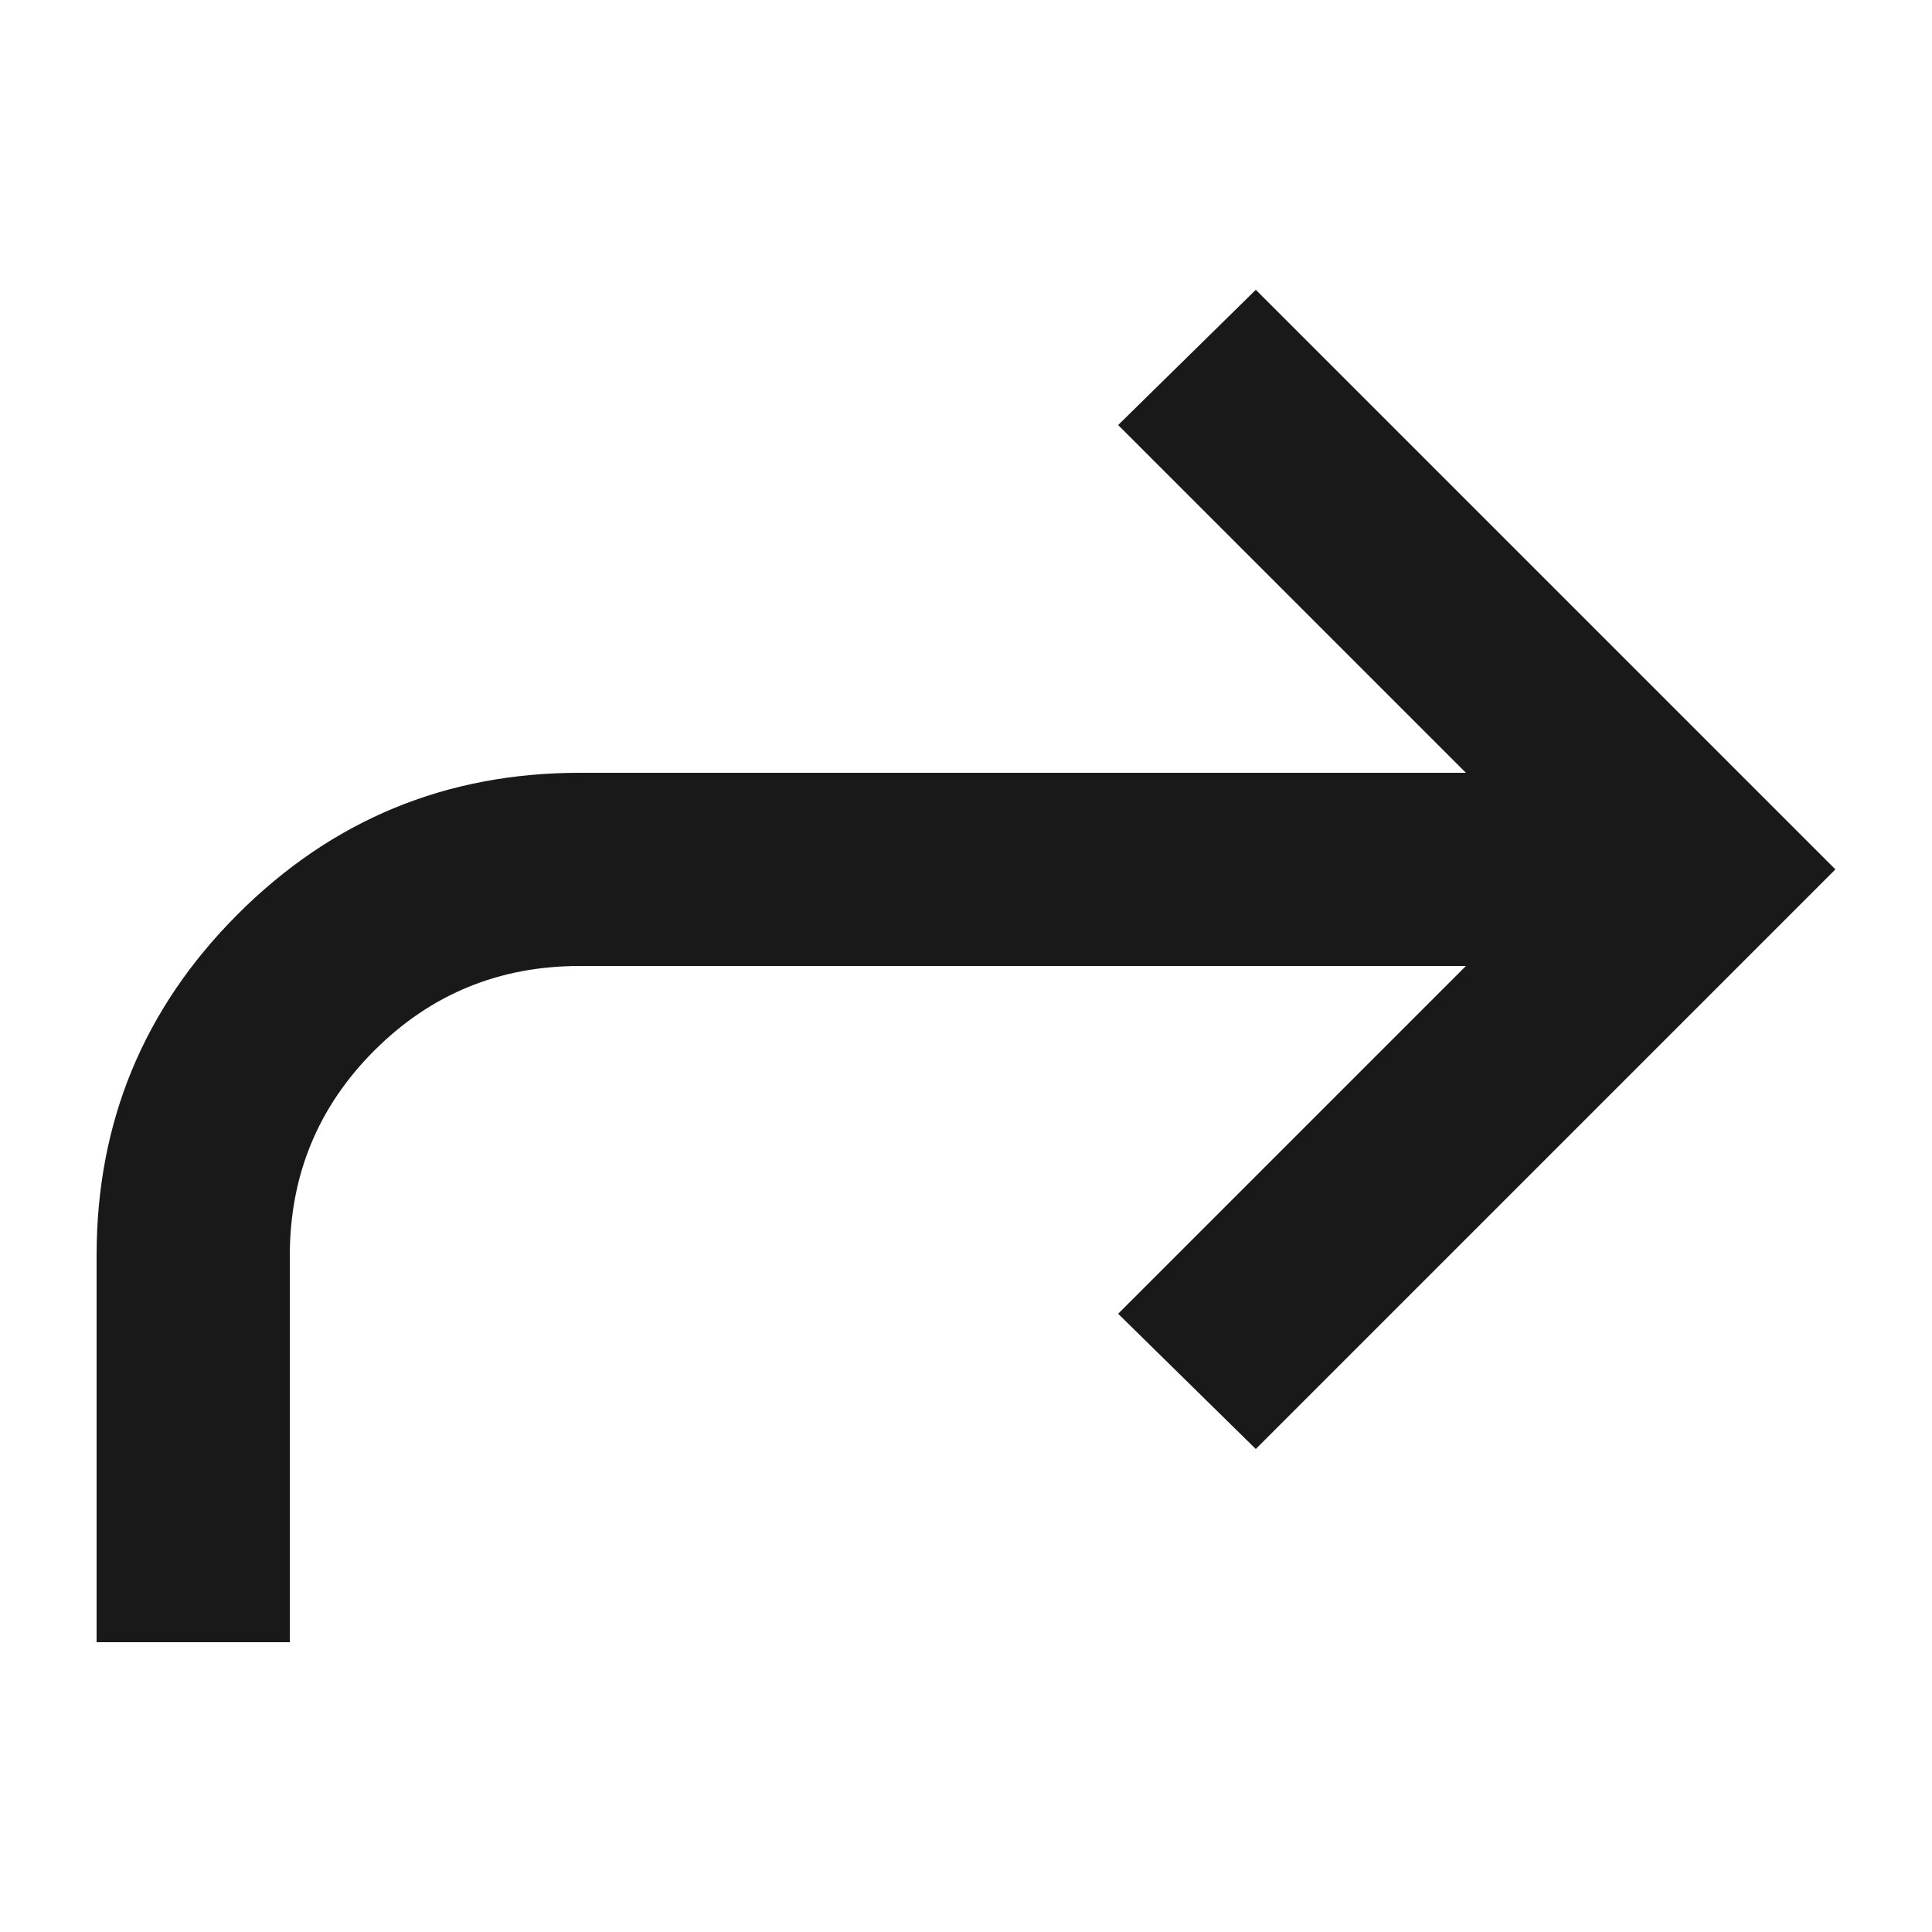 <svg width="20" height="20" viewBox="0 0 20 20" fill="none" xmlns="http://www.w3.org/2000/svg">
<path d="M3 17V13C3 12.167 3.292 11.458 3.875 10.875C4.458 10.292 5.167 10 6 10H15.175L11.575 13.6L13 15L19 9L13 3L11.575 4.4L15.175 8H6C4.617 8 3.437 8.488 2.462 9.463C1.487 10.438 0.999 11.617 1 13V17H3Z" fill="#191919"/>
</svg>

